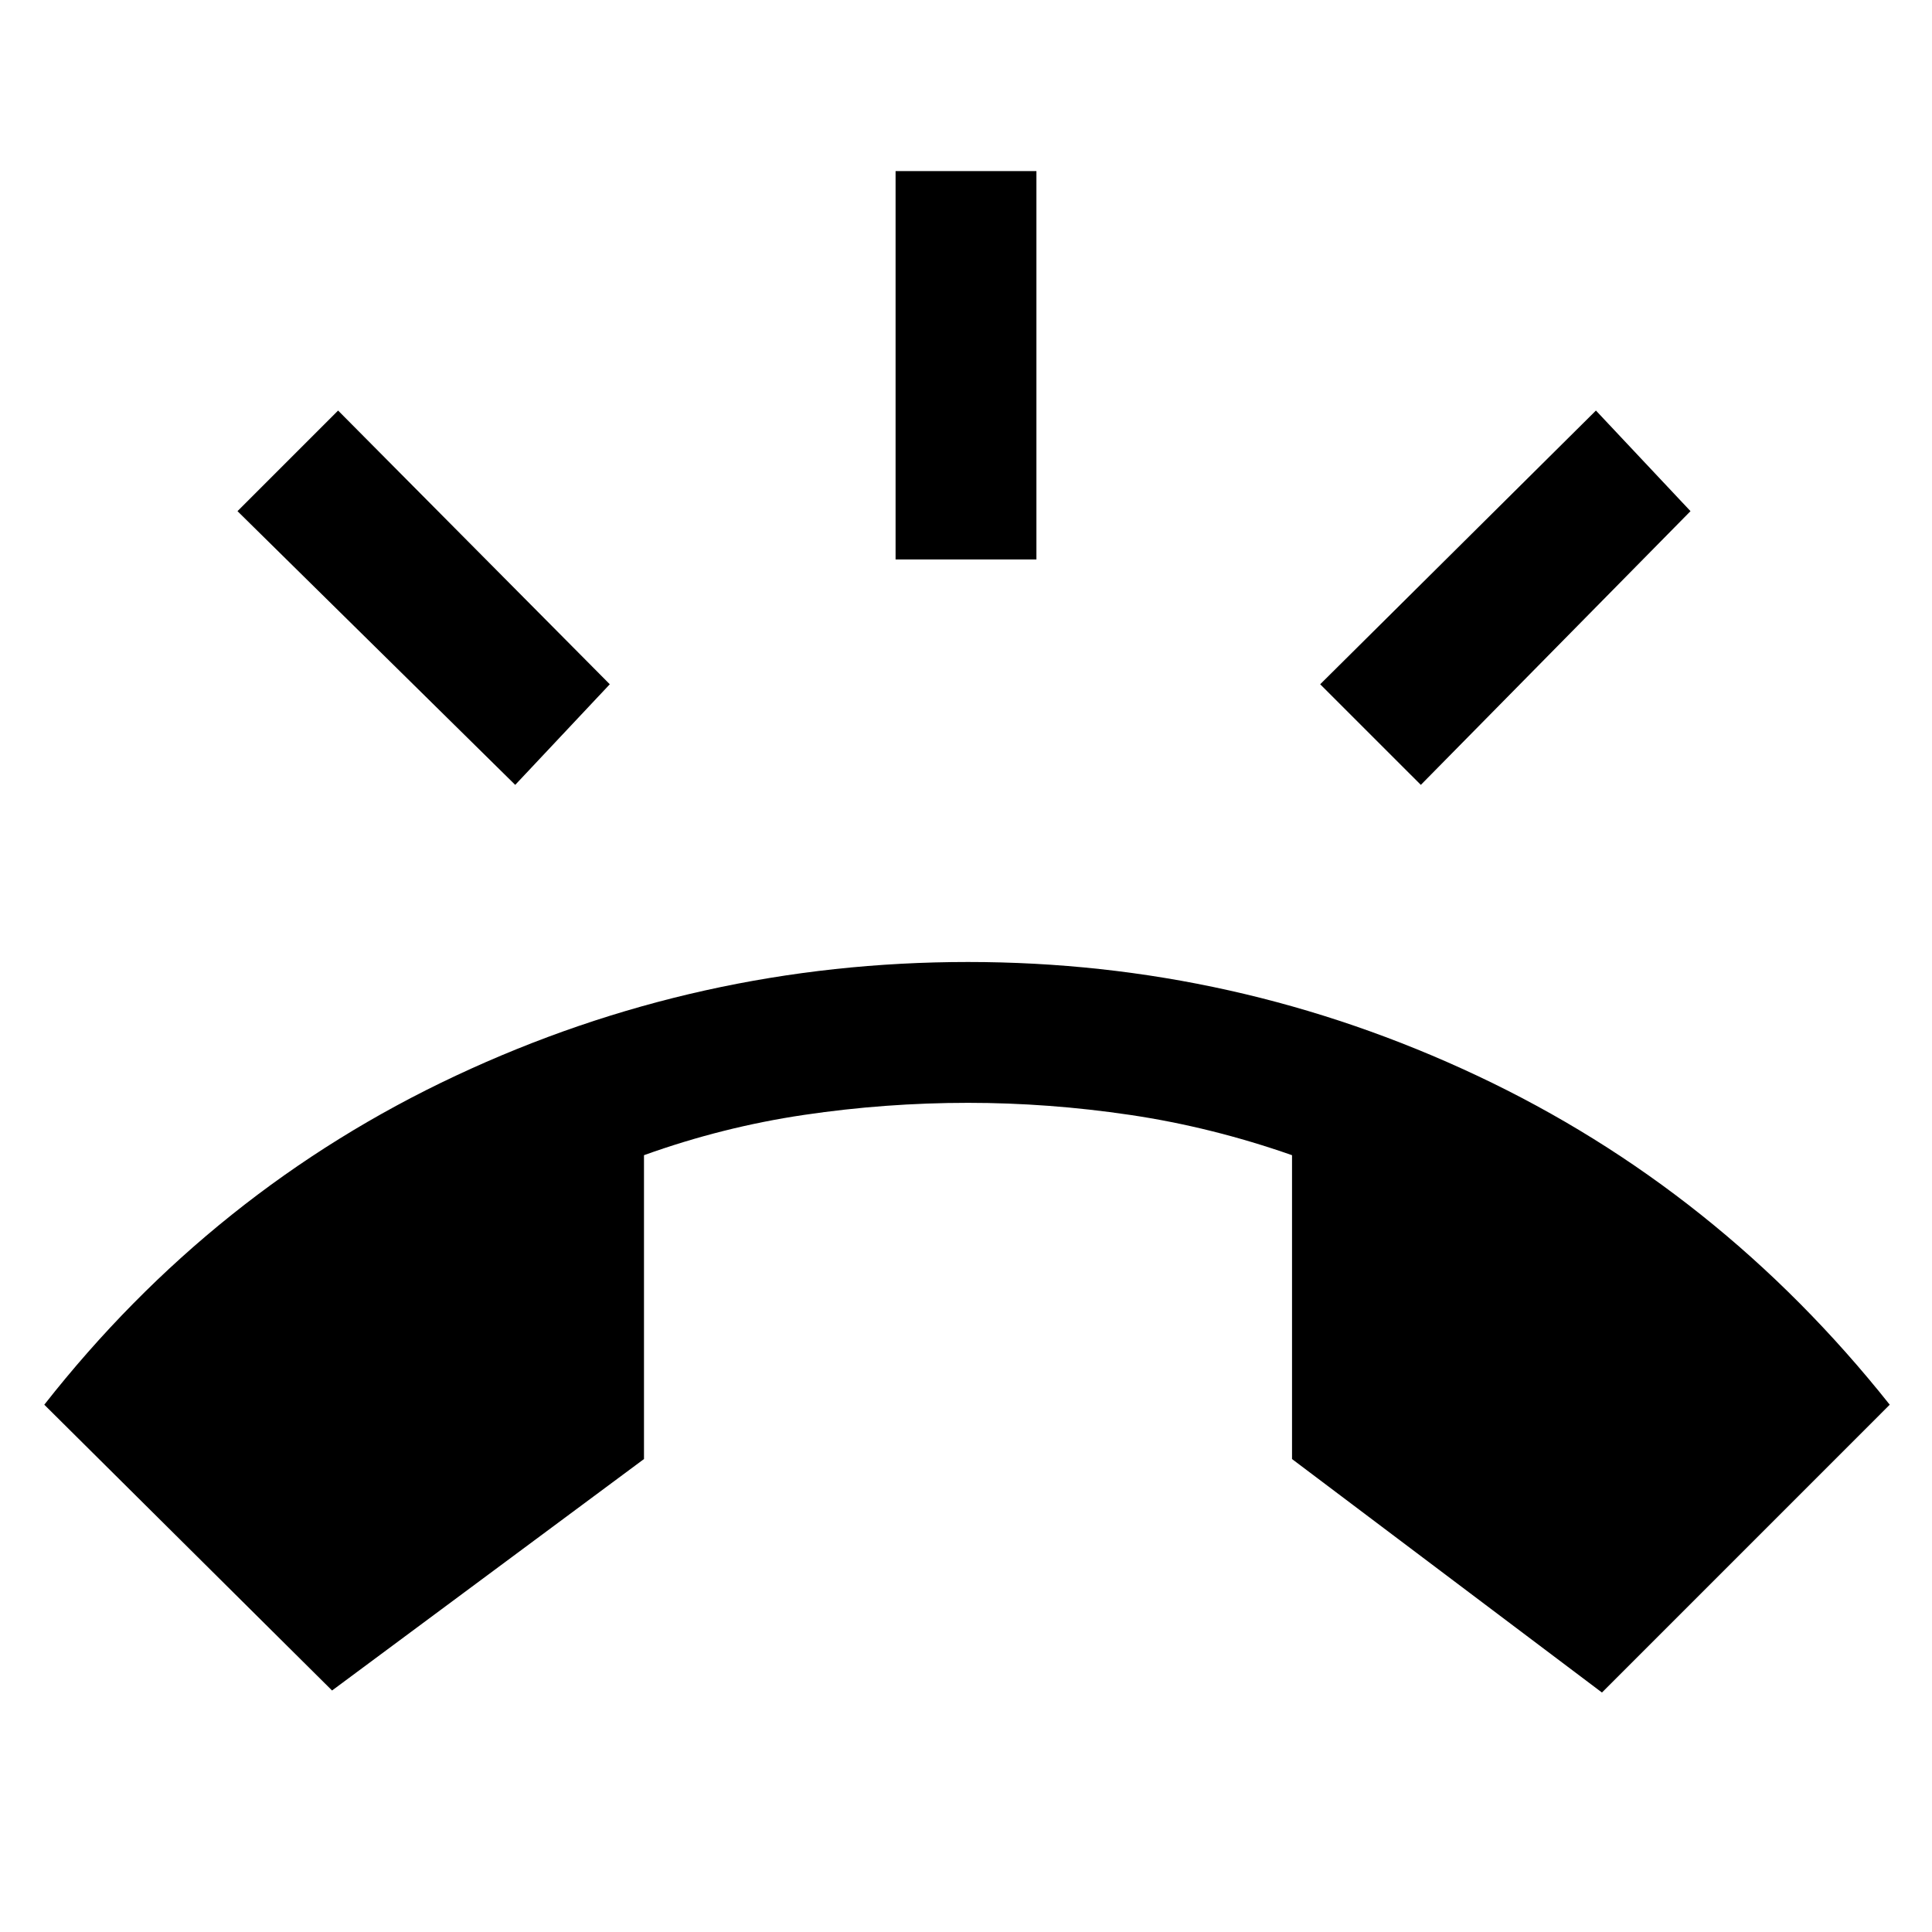 <svg xmlns="http://www.w3.org/2000/svg" height="40" width="40"><path d="M6.875 35 .917 29.083q3.5-4.458 8.521-6.812 5.02-2.354 10.604-2.354 5.541 0 10.541 2.354t8.542 6.812l-5.958 5.959-6.417-4.834v-6.291q-1.667-.584-3.354-.834-1.688-.25-3.354-.25-1.709 0-3.396.25-1.688.25-3.313.834v6.291Zm11.667-23.417V3.542h2.916v8.041Zm10.875 4.667-2.084-2.083L33.042 8.5 35 10.583Zm-18.75 0-5.75-5.667L7 8.5l5.625 5.667Z"/></svg>